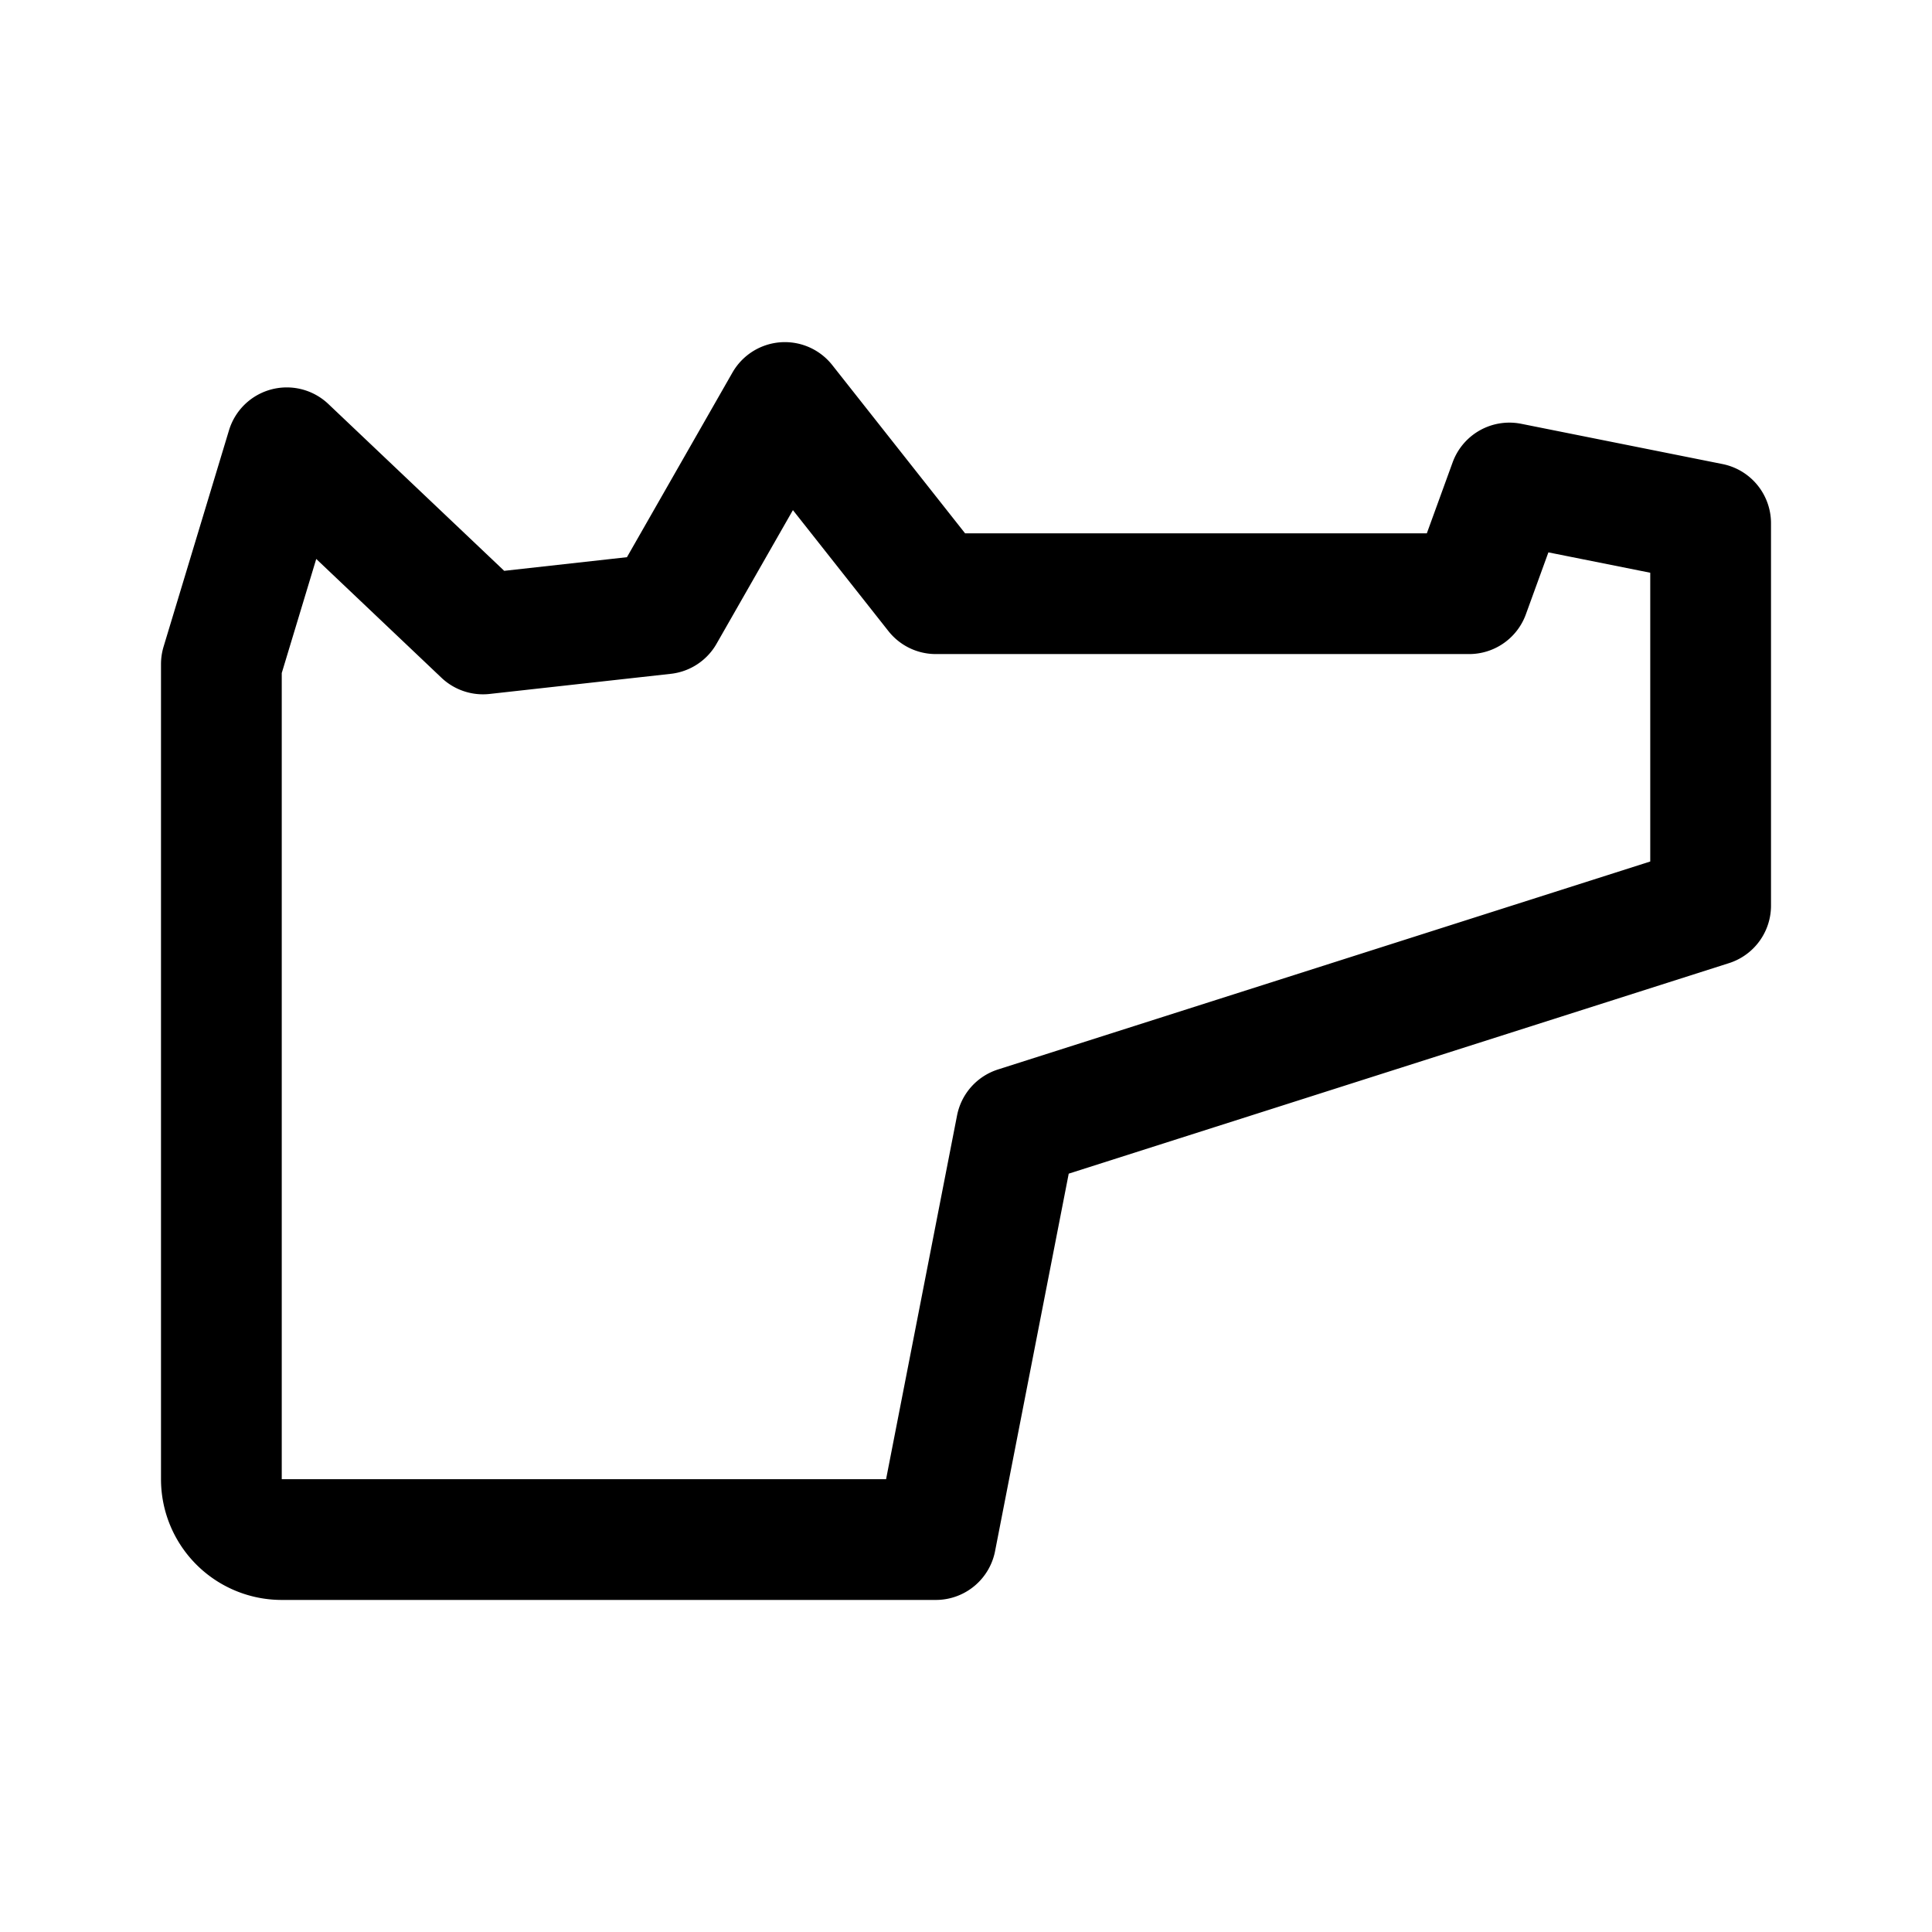 <svg width="192" height="192" viewBox="0 0 192 192" fill="none" xmlns="http://www.w3.org/2000/svg"><path d="m22 66 6.5-21.5L48 63l18-2 12-21 15 19h53l4-11 20 4v38l-69 22-8 41H28a6 6 0 0 1-6-6V66Z" stroke="#000" stroke-width="12" stroke-linecap="round" stroke-linejoin="round"/></svg>